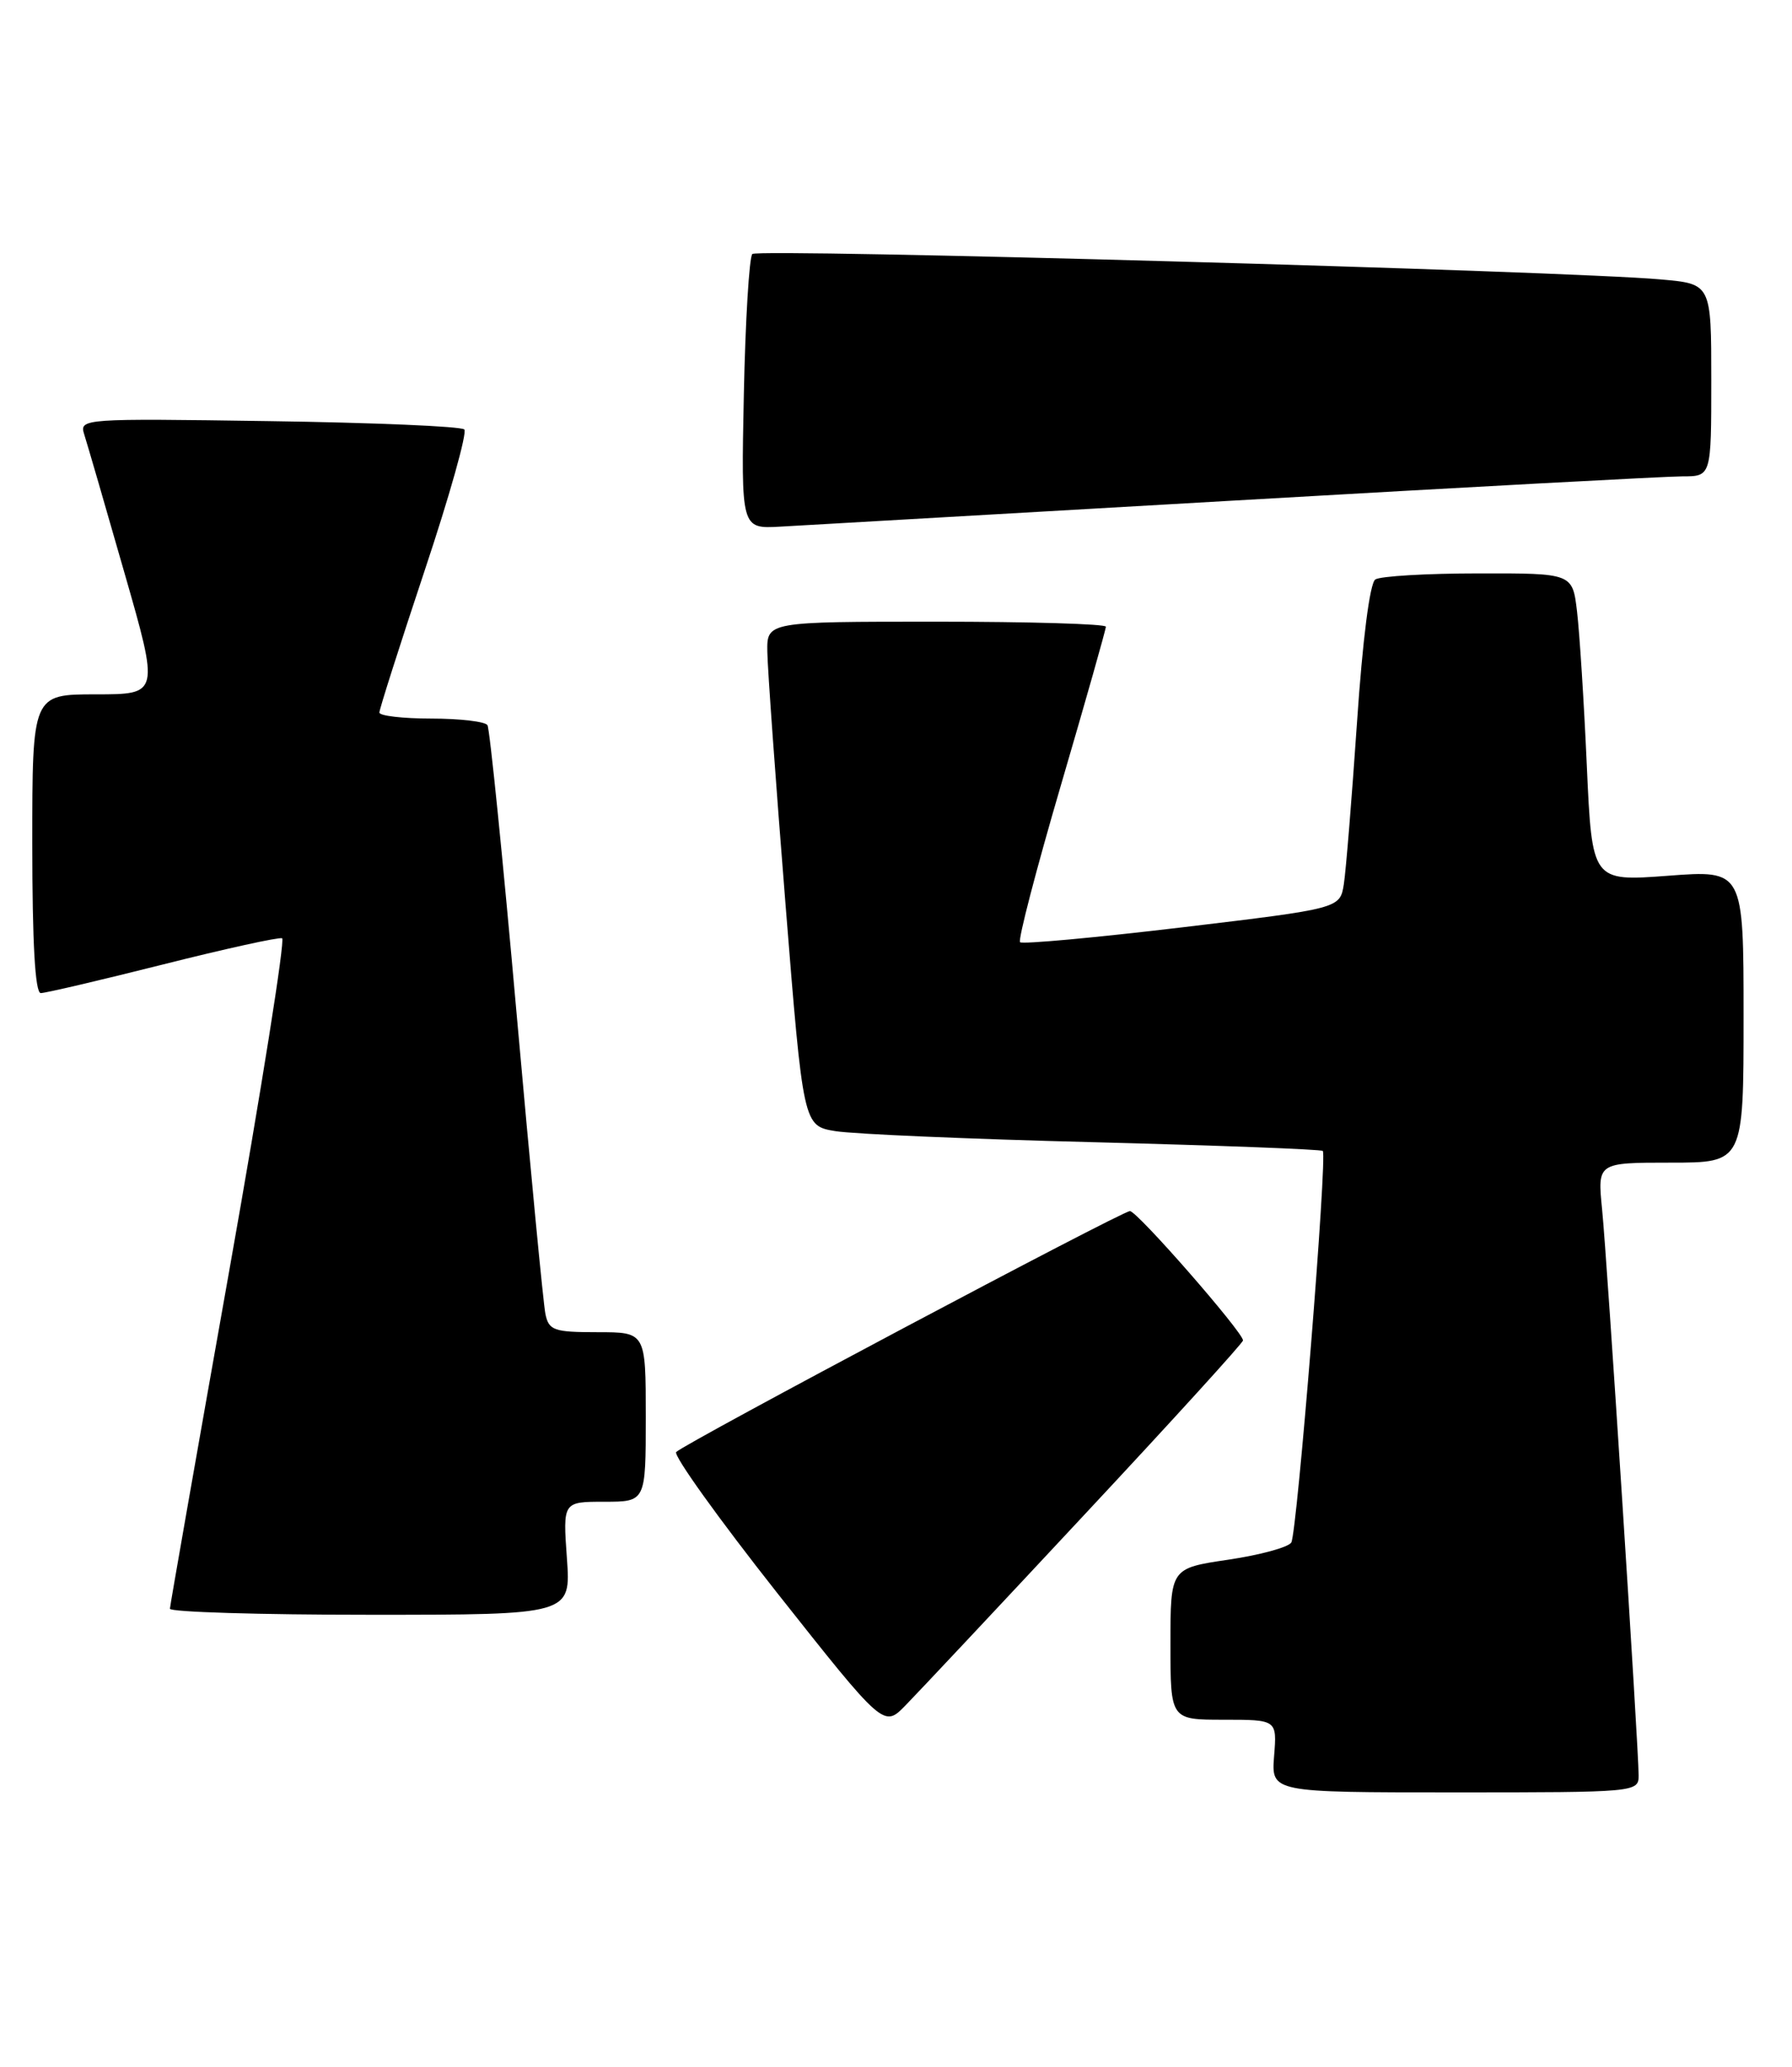 <?xml version="1.0" encoding="UTF-8" standalone="no"?>
<!DOCTYPE svg PUBLIC "-//W3C//DTD SVG 1.1//EN" "http://www.w3.org/Graphics/SVG/1.1/DTD/svg11.dtd" >
<svg xmlns="http://www.w3.org/2000/svg" xmlns:xlink="http://www.w3.org/1999/xlink" version="1.1" viewBox="0 0 222 256">
 <g >
 <path fill="currentColor"
d=" M 203.00 219.91 C 203.00 216.51 199.10 156.00 198.47 149.75 C 197.90 144.00 197.90 144.00 206.95 144.00 C 216.00 144.00 216.00 144.00 216.00 125.88 C 216.00 107.76 216.00 107.76 206.62 108.47 C 197.23 109.17 197.23 109.17 196.58 94.83 C 196.23 86.95 195.68 78.36 195.37 75.75 C 194.81 71.00 194.81 71.00 183.16 71.02 C 176.75 71.02 171.00 71.36 170.38 71.77 C 169.70 72.21 168.80 79.27 168.11 89.50 C 167.47 98.85 166.74 107.85 166.48 109.51 C 166.00 112.52 166.00 112.52 146.43 114.86 C 135.67 116.14 126.64 116.97 126.37 116.70 C 126.09 116.43 128.38 107.66 131.44 97.22 C 134.50 86.78 137.00 77.96 137.00 77.62 C 137.00 77.28 127.55 77.00 116.00 77.00 C 95.00 77.00 95.00 77.00 95.06 80.75 C 95.09 82.81 96.10 96.86 97.31 111.97 C 99.51 139.45 99.51 139.45 103.51 140.10 C 105.70 140.46 120.10 141.08 135.50 141.47 C 150.90 141.87 163.67 142.35 163.87 142.55 C 164.46 143.12 160.69 189.88 159.97 191.05 C 159.61 191.64 156.09 192.60 152.15 193.18 C 145.00 194.24 145.00 194.24 145.00 203.62 C 145.00 213.00 145.00 213.00 151.60 213.00 C 158.20 213.00 158.20 213.00 157.84 217.50 C 157.49 222.00 157.49 222.00 180.24 222.00 C 202.65 222.00 203.00 221.97 203.00 219.91 Z  M 134.42 187.52 C 145.19 175.99 154.00 166.31 153.99 166.02 C 153.97 164.98 140.88 150.00 139.98 150.00 C 138.99 150.00 84.97 178.68 83.77 179.84 C 83.38 180.23 89.00 188.07 96.26 197.27 C 109.48 213.98 109.48 213.98 112.16 211.24 C 113.64 209.73 123.66 199.06 134.42 187.52 Z  M 70.23 193.00 C 69.73 186.00 69.73 186.00 74.87 186.00 C 80.00 186.00 80.00 186.00 80.00 175.50 C 80.00 165.00 80.00 165.00 74.02 165.00 C 68.62 165.00 67.99 164.78 67.57 162.75 C 67.31 161.51 65.71 144.78 64.00 125.57 C 62.30 106.36 60.67 90.28 60.39 89.82 C 60.11 89.37 56.98 89.00 53.44 89.00 C 49.90 89.00 47.00 88.66 47.00 88.25 C 47.00 87.84 49.52 79.94 52.60 70.69 C 55.69 61.44 57.90 53.57 57.52 53.19 C 57.14 52.81 46.25 52.34 33.32 52.16 C 10.26 51.82 9.82 51.85 10.43 53.79 C 10.78 54.88 13.02 62.57 15.40 70.89 C 19.74 86.00 19.74 86.00 11.87 86.00 C 4.00 86.00 4.00 86.00 4.00 104.50 C 4.00 116.76 4.35 123.00 5.05 123.00 C 5.63 123.00 12.43 121.41 20.17 119.46 C 27.91 117.51 34.56 116.05 34.95 116.21 C 35.34 116.37 32.39 134.95 28.38 157.50 C 24.37 180.05 21.07 198.84 21.05 199.25 C 21.02 199.66 32.19 200.00 45.87 200.00 C 70.73 200.00 70.73 200.00 70.23 193.00 Z  M 153.18 61.98 C 181.60 60.34 206.47 59.00 208.43 59.00 C 212.00 59.00 212.00 59.00 212.00 47.08 C 212.00 35.16 212.00 35.16 205.75 34.61 C 193.86 33.55 93.91 30.76 93.20 31.46 C 92.82 31.85 92.34 39.67 92.15 48.83 C 91.81 65.50 91.81 65.50 96.65 65.23 C 99.32 65.08 124.76 63.62 153.18 61.98 Z "/>
</g>
</svg>